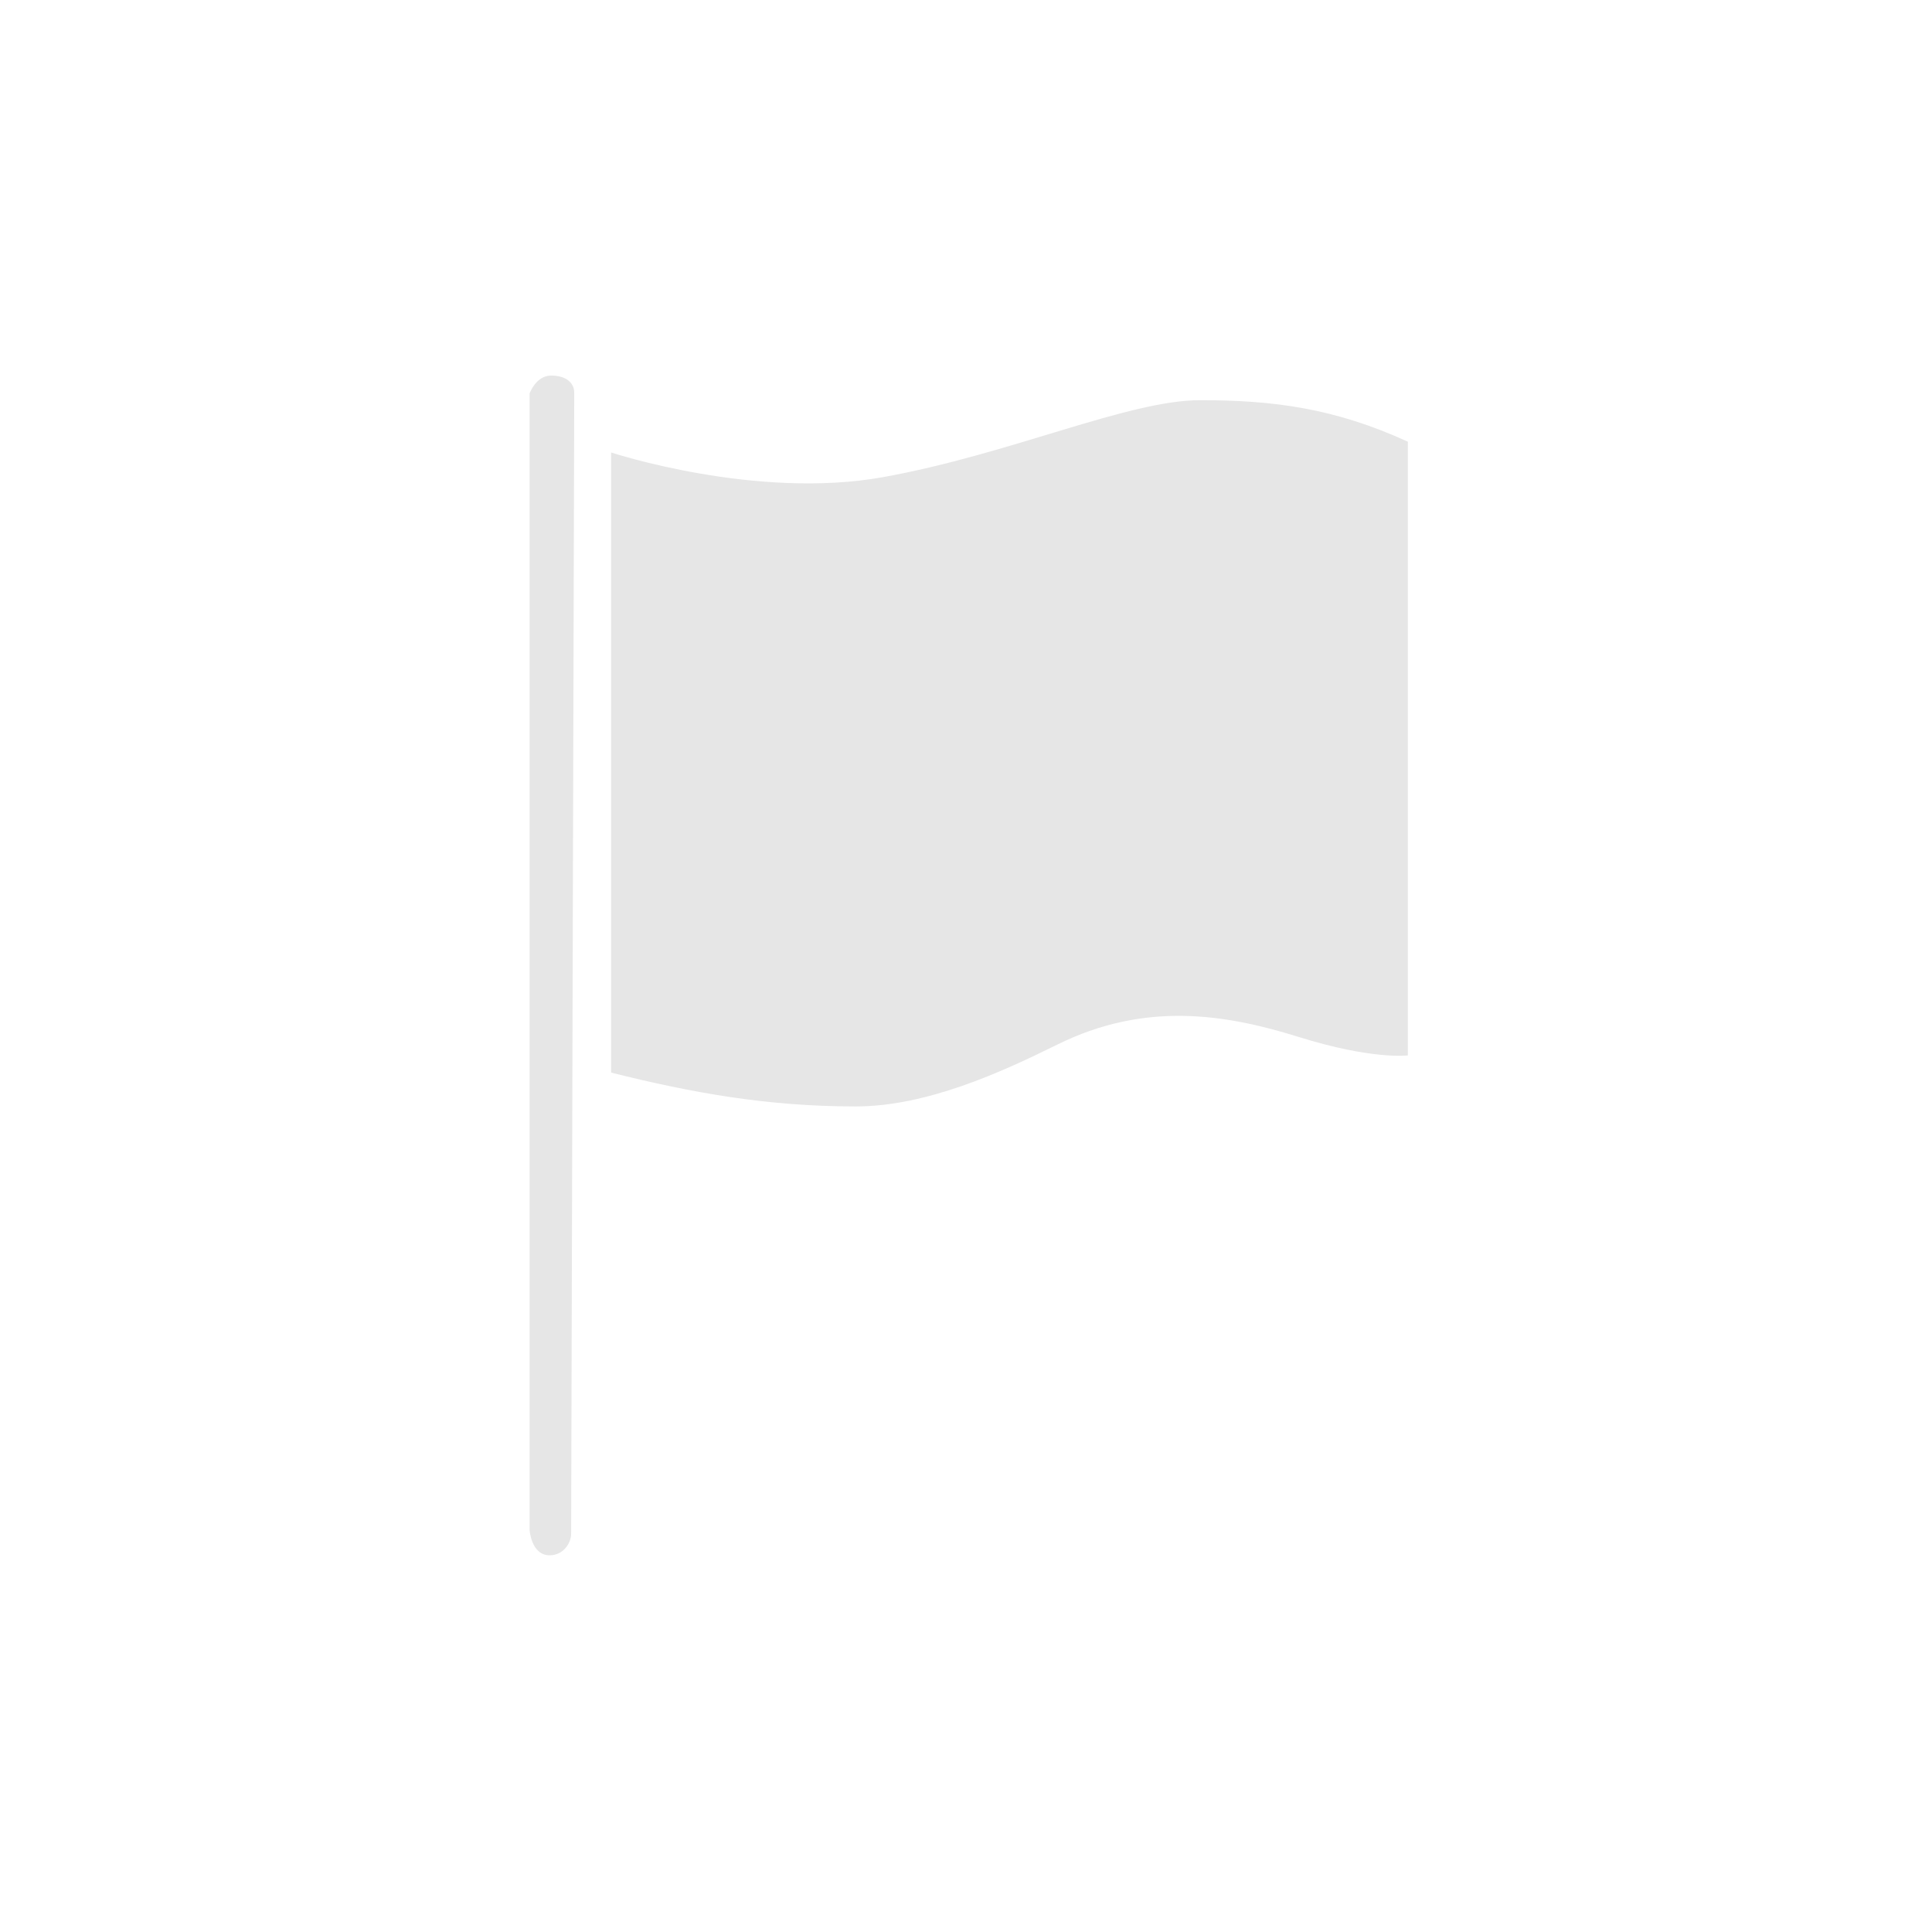 <?xml version="1.0" encoding="UTF-8" standalone="no"?>
<!-- Created with Inkscape (http://www.inkscape.org/) -->

<svg
   xmlns:dc="http://purl.org/dc/elements/1.1/"
   xmlns:cc="http://creativecommons.org/ns#"
   xmlns:rdf="http://www.w3.org/1999/02/22-rdf-syntax-ns#"
   xmlns:svg="http://www.w3.org/2000/svg"
   xmlns="http://www.w3.org/2000/svg"
   xmlns:sodipodi="http://sodipodi.sourceforge.net/DTD/sodipodi-0.dtd"
   xmlns:inkscape="http://www.inkscape.org/namespaces/inkscape"
   width="420"
   height="420"
   viewBox="0 0 420 420"
   id="svg3358"
   version="1.1"
   inkscape:version="0.91 r13725"
   sodipodi:docname="refugiados.svg">
  <defs
     id="defs3360">
    <clipPath
       clipPathUnits="userSpaceOnUse"
       id="clipPath322">
      <path
         d="m 0,1080 1920,0 L 1920,0 0,0 0,1080 Z"
         id="path324"
         inkscape:connector-curvature="0" />
    </clipPath>
    <clipPath
       clipPathUnits="userSpaceOnUse"
       id="clipPath322-2">
      <path
         d="m 0,1080 1920,0 L 1920,0 0,0 0,1080 Z"
         id="path324-2"
         inkscape:connector-curvature="0" />
    </clipPath>
  </defs>
  <sodipodi:namedview
     id="base"
     pagecolor="#ffffff"
     bordercolor="#666666"
     borderopacity="1.0"
     inkscape:pageopacity="0.0"
     inkscape:pageshadow="2"
     inkscape:zoom="0.25"
     inkscape:cx="-778.20448"
     inkscape:cy="11.712322"
     inkscape:document-units="px"
     inkscape:current-layer="layer1"
     showgrid="false"
     units="px"
     inkscape:window-width="1366"
     inkscape:window-height="655"
     inkscape:window-x="0"
     inkscape:window-y="25"
     inkscape:window-maximized="1" />
  <g
     inkscape:label="Camada 1"
     inkscape:groupmode="layer"
     id="layer1"
     transform="translate(0,-632.362)">
    <g
       transform="matrix(1.945,0,0,-1.945,-2307.431,1368.103)"
       id="g318-9">
      <g
         id="g320-7"
         clip-path="url(#clipPath322-2)">
        <g
           id="g326-5"
           transform="translate(1245.53,207.281)">
          <path
             d="m 0,0 0,127 c 0,0 0.693,2.014 2.412,2.014 1.719,0 2.578,-0.861 2.578,-1.892 l 0,-1.031 c 0,0 -0.344,-125.494 -0.344,-126.526 0,-1.031 -0.858,-2.407 -2.406,-2.407 C 0.177,-2.842 0,0 0,0"
             style="fill:#e6e6e6;fill-opacity:1;fill-rule:nonzero;stroke:none"
             id="path328-6"
             inkscape:connector-curvature="0" />
        </g>
        <g
           id="g330-4"
           transform="translate(1254.647,258.388)">
          <path
             d="m 0,0 0,69.312 c 0,0 16.159,-5.331 30.428,-2.751 14.268,2.579 27.335,8.595 35.414,8.595 8.079,0 14.955,-0.86 23.207,-4.641 l 0,-68.592 c 0,0 -3.953,-0.517 -12.205,2.062 C 68.592,6.564 59.652,7.971 49.854,3.126 43.581,0.024 35.256,-3.781 27.334,-3.781 17.363,-3.781 8.939,-2.235 0,0"
             style="fill:#e6e6e6;fill-opacity:1;fill-rule:nonzero;stroke:none"
             id="path332-6"
             inkscape:connector-curvature="0" />
        </g>
      </g>
    </g>
  </g>
</svg>
